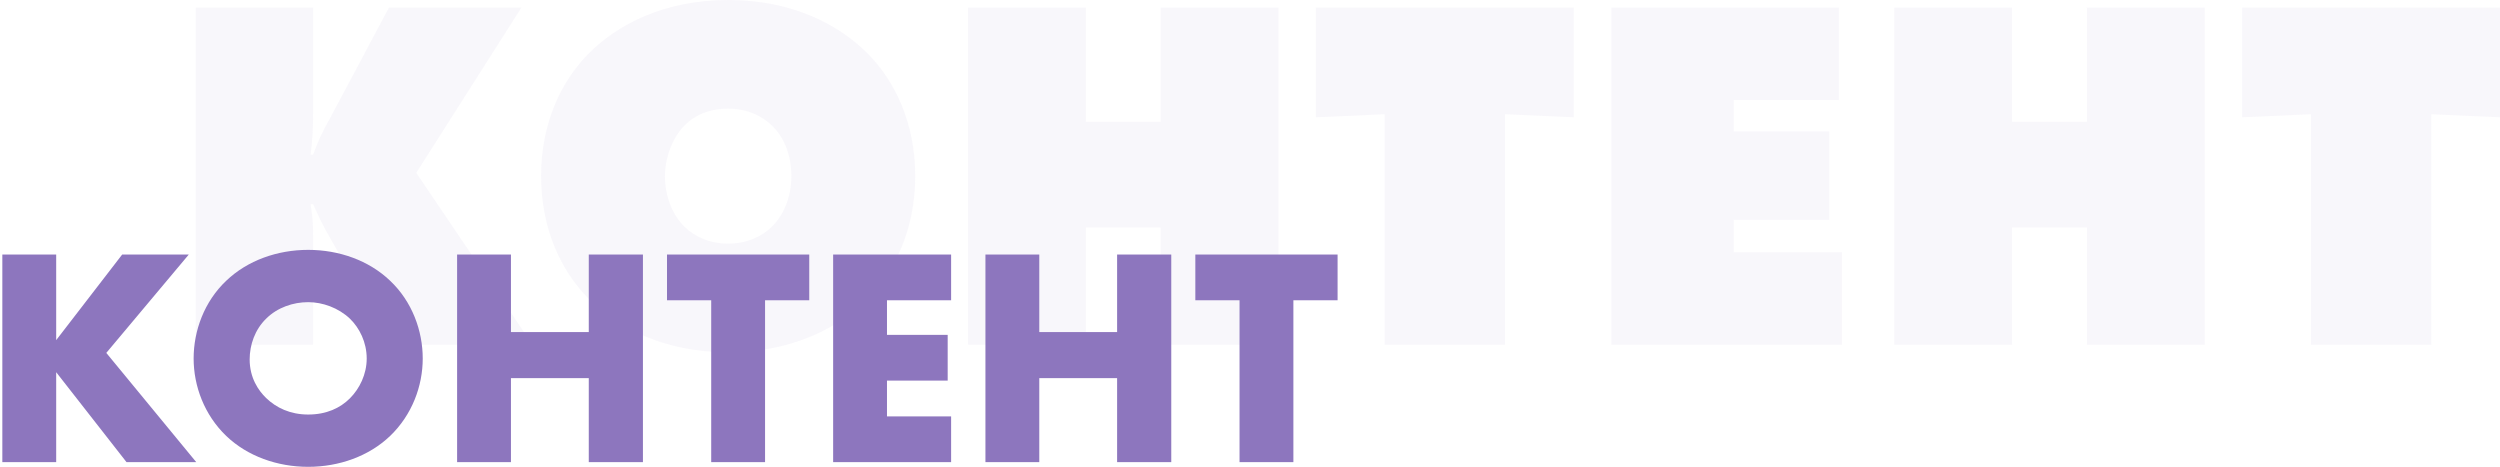 <svg width="514" height="96" viewBox="0 0 514 96" version="1.1" xmlns="http://www.w3.org/2000/svg" xmlns:xlink="http://www.w3.org/1999/xlink">
<title>text</title>
<desc>Created using Figma</desc>
<g id="Canvas" transform="translate(128 328)">
<g id="text">
<g id="&#208;&#154;&#208;&#190;&#208;&#189;&#209;&#130;&#208;&#181;&#208;&#189;&#209;&#130;" opacity="0.06">
<use xlink:href="#path0_fill" transform="translate(-87.738 -328)" fill="#8D76BE"/>
<use xlink:href="#path1_fill" transform="translate(-87.738 -328)" fill="#8D76BE"/>
<use xlink:href="#path2_fill" transform="translate(-87.738 -328)" fill="#8D76BE"/>
<use xlink:href="#path3_fill" transform="translate(-87.738 -328)" fill="#8D76BE"/>
<use xlink:href="#path4_fill" transform="translate(-87.738 -328)" fill="#8D76BE"/>
<use xlink:href="#path5_fill" transform="translate(-87.738 -328)" fill="#8D76BE"/>
<use xlink:href="#path6_fill" transform="translate(-87.738 -328)" fill="#8D76BE"/>
</g>
<g id="&#208;&#154;&#208;&#190;&#208;&#189;&#209;&#130;&#208;&#181;&#208;&#189;&#209;&#130;">
<use xlink:href="#path7_fill" transform="translate(-132 -290.98)" fill="#8D76BE"/>
</g>
</g>
</g>
<defs>
<path id="path0_fill" d="M 24.116 70.871L 24.116 48.529C 24.116 46.243 24.012 44.372 23.596 41.982L 24.116 41.982C 25.052 44.061 26.195 46.555 27.442 48.633L 40.124 70.871L 69.23 70.871L 45.322 35.539L 66.943 1.559L 39.708 1.559L 27.754 24.005C 26.507 26.291 25.571 27.85 24.116 31.799L 23.596 31.799C 24.012 28.681 24.116 26.187 24.116 23.07L 24.116 1.559L 0 1.559L 0 70.871L 24.116 70.871Z"/>
<path id="path1_fill" d="M 147.907 36.163C 147.907 25.148 143.646 16.627 138.24 11.119C 132.315 5.092 122.648 0 109.446 0C 96.245 0 86.578 5.092 80.653 11.119C 75.247 16.627 70.986 25.148 70.986 36.163C 70.986 47.282 75.247 55.803 80.653 61.311C 86.578 67.338 96.245 72.43 109.446 72.43C 122.648 72.43 132.315 67.338 138.24 61.311C 143.646 55.803 147.907 47.282 147.907 36.163ZM 109.446 22.342C 113.604 22.342 116.619 24.005 118.49 25.875C 120.985 28.265 122.44 31.902 122.44 36.267C 122.44 40.631 120.777 44.269 118.49 46.555C 116.411 48.633 113.293 50.088 109.446 50.088C 105.6 50.088 102.482 48.633 100.403 46.555C 97.908 44.061 96.453 40.216 96.453 36.267C 96.453 32.526 97.908 28.473 100.403 25.875C 102.066 24.109 104.977 22.342 109.446 22.342Z"/>
<path id="path2_fill" d="M 182.985 70.871L 182.985 46.763L 198.37 46.763L 198.37 70.871L 222.59 70.871L 222.59 1.559L 198.37 1.559L 198.37 25.044L 182.985 25.044L 182.985 1.559L 158.765 1.559L 158.765 70.871L 182.985 70.871Z"/>
<path id="path3_fill" d="M 269.163 70.871L 269.163 23.485L 283.301 24.109L 283.301 1.559L 230.287 1.559L 230.287 24.109L 244.424 23.485L 244.424 70.871L 269.163 70.871Z"/>
<path id="path4_fill" d="M 338.436 70.871L 338.436 51.854L 316.191 51.854L 316.191 45.204L 335.838 45.204L 335.838 27.018L 316.191 27.018L 316.191 20.576L 337.813 20.576L 337.813 1.559L 291.036 1.559L 291.036 70.871L 338.436 70.871Z"/>
<path id="path5_fill" d="M 373.422 70.871L 373.422 46.763L 388.807 46.763L 388.807 70.871L 413.027 70.871L 413.027 1.559L 388.807 1.559L 388.807 25.044L 373.422 25.044L 373.422 1.559L 349.202 1.559L 349.202 70.871L 373.422 70.871Z"/>
<path id="path6_fill" d="M 459.601 70.871L 459.601 23.485L 473.738 24.109L 473.738 1.559L 420.724 1.559L 420.724 24.109L 434.861 23.485L 434.861 70.871L 459.601 70.871Z"/>
<path id="path7_fill" d="M 15.552 15.312L 4.48 15.312L 4.48 58L 15.552 58L 15.552 39.504L 30.016 58L 44.352 58L 25.856 35.536L 42.816 15.312L 29.12 15.312L 15.552 32.912L 15.552 15.312ZM 90.914 36.688C 90.914 30.992 88.738 24.976 84.194 20.688C 79.842 16.528 73.698 14.352 67.362 14.352C 61.026 14.352 54.882 16.528 50.53 20.688C 45.986 24.976 43.81 30.992 43.81 36.688C 43.81 42.32 45.986 48.272 50.53 52.624C 54.882 56.784 61.026 58.96 67.362 58.96C 73.698 58.96 79.842 56.784 84.194 52.624C 88.738 48.272 90.914 42.32 90.914 36.688ZM 67.362 25.104C 70.306 25.104 73.57 26.256 75.938 28.496C 77.922 30.416 79.394 33.36 79.394 36.688C 79.394 39.952 77.922 42.896 75.938 44.88C 73.954 46.864 71.138 48.208 67.362 48.208C 63.65 48.208 60.77 46.8 58.722 44.816C 57.122 43.28 55.33 40.656 55.33 36.88C 55.33 33.872 56.418 30.736 58.722 28.496C 61.026 26.192 64.29 25.104 67.362 25.104ZM 109.052 15.312L 97.98 15.312L 97.98 58L 109.052 58L 109.052 40.72L 125.052 40.72L 125.052 58L 136.188 58L 136.188 15.312L 125.052 15.312L 125.052 31.248L 109.052 31.248L 109.052 15.312ZM 170.383 24.72L 170.383 15.312L 141.136 15.312L 141.136 24.72L 150.224 24.72L 150.224 58L 161.295 58L 161.295 24.72L 170.383 24.72ZM 199.549 15.312L 175.293 15.312L 175.293 58L 199.549 58L 199.549 48.592L 186.365 48.592L 186.365 41.232L 198.844 41.232L 198.844 31.824L 186.365 31.824L 186.365 24.72L 199.549 24.72L 199.549 15.312ZM 217.677 15.312L 206.605 15.312L 206.605 58L 217.677 58L 217.677 40.72L 233.677 40.72L 233.677 58L 244.813 58L 244.813 15.312L 233.677 15.312L 233.677 31.248L 217.677 31.248L 217.677 15.312ZM 279.008 24.72L 279.008 15.312L 249.761 15.312L 249.761 24.72L 258.849 24.72L 258.849 58L 269.92 58L 269.92 24.72L 279.008 24.72Z"/>
</defs>
</svg>
